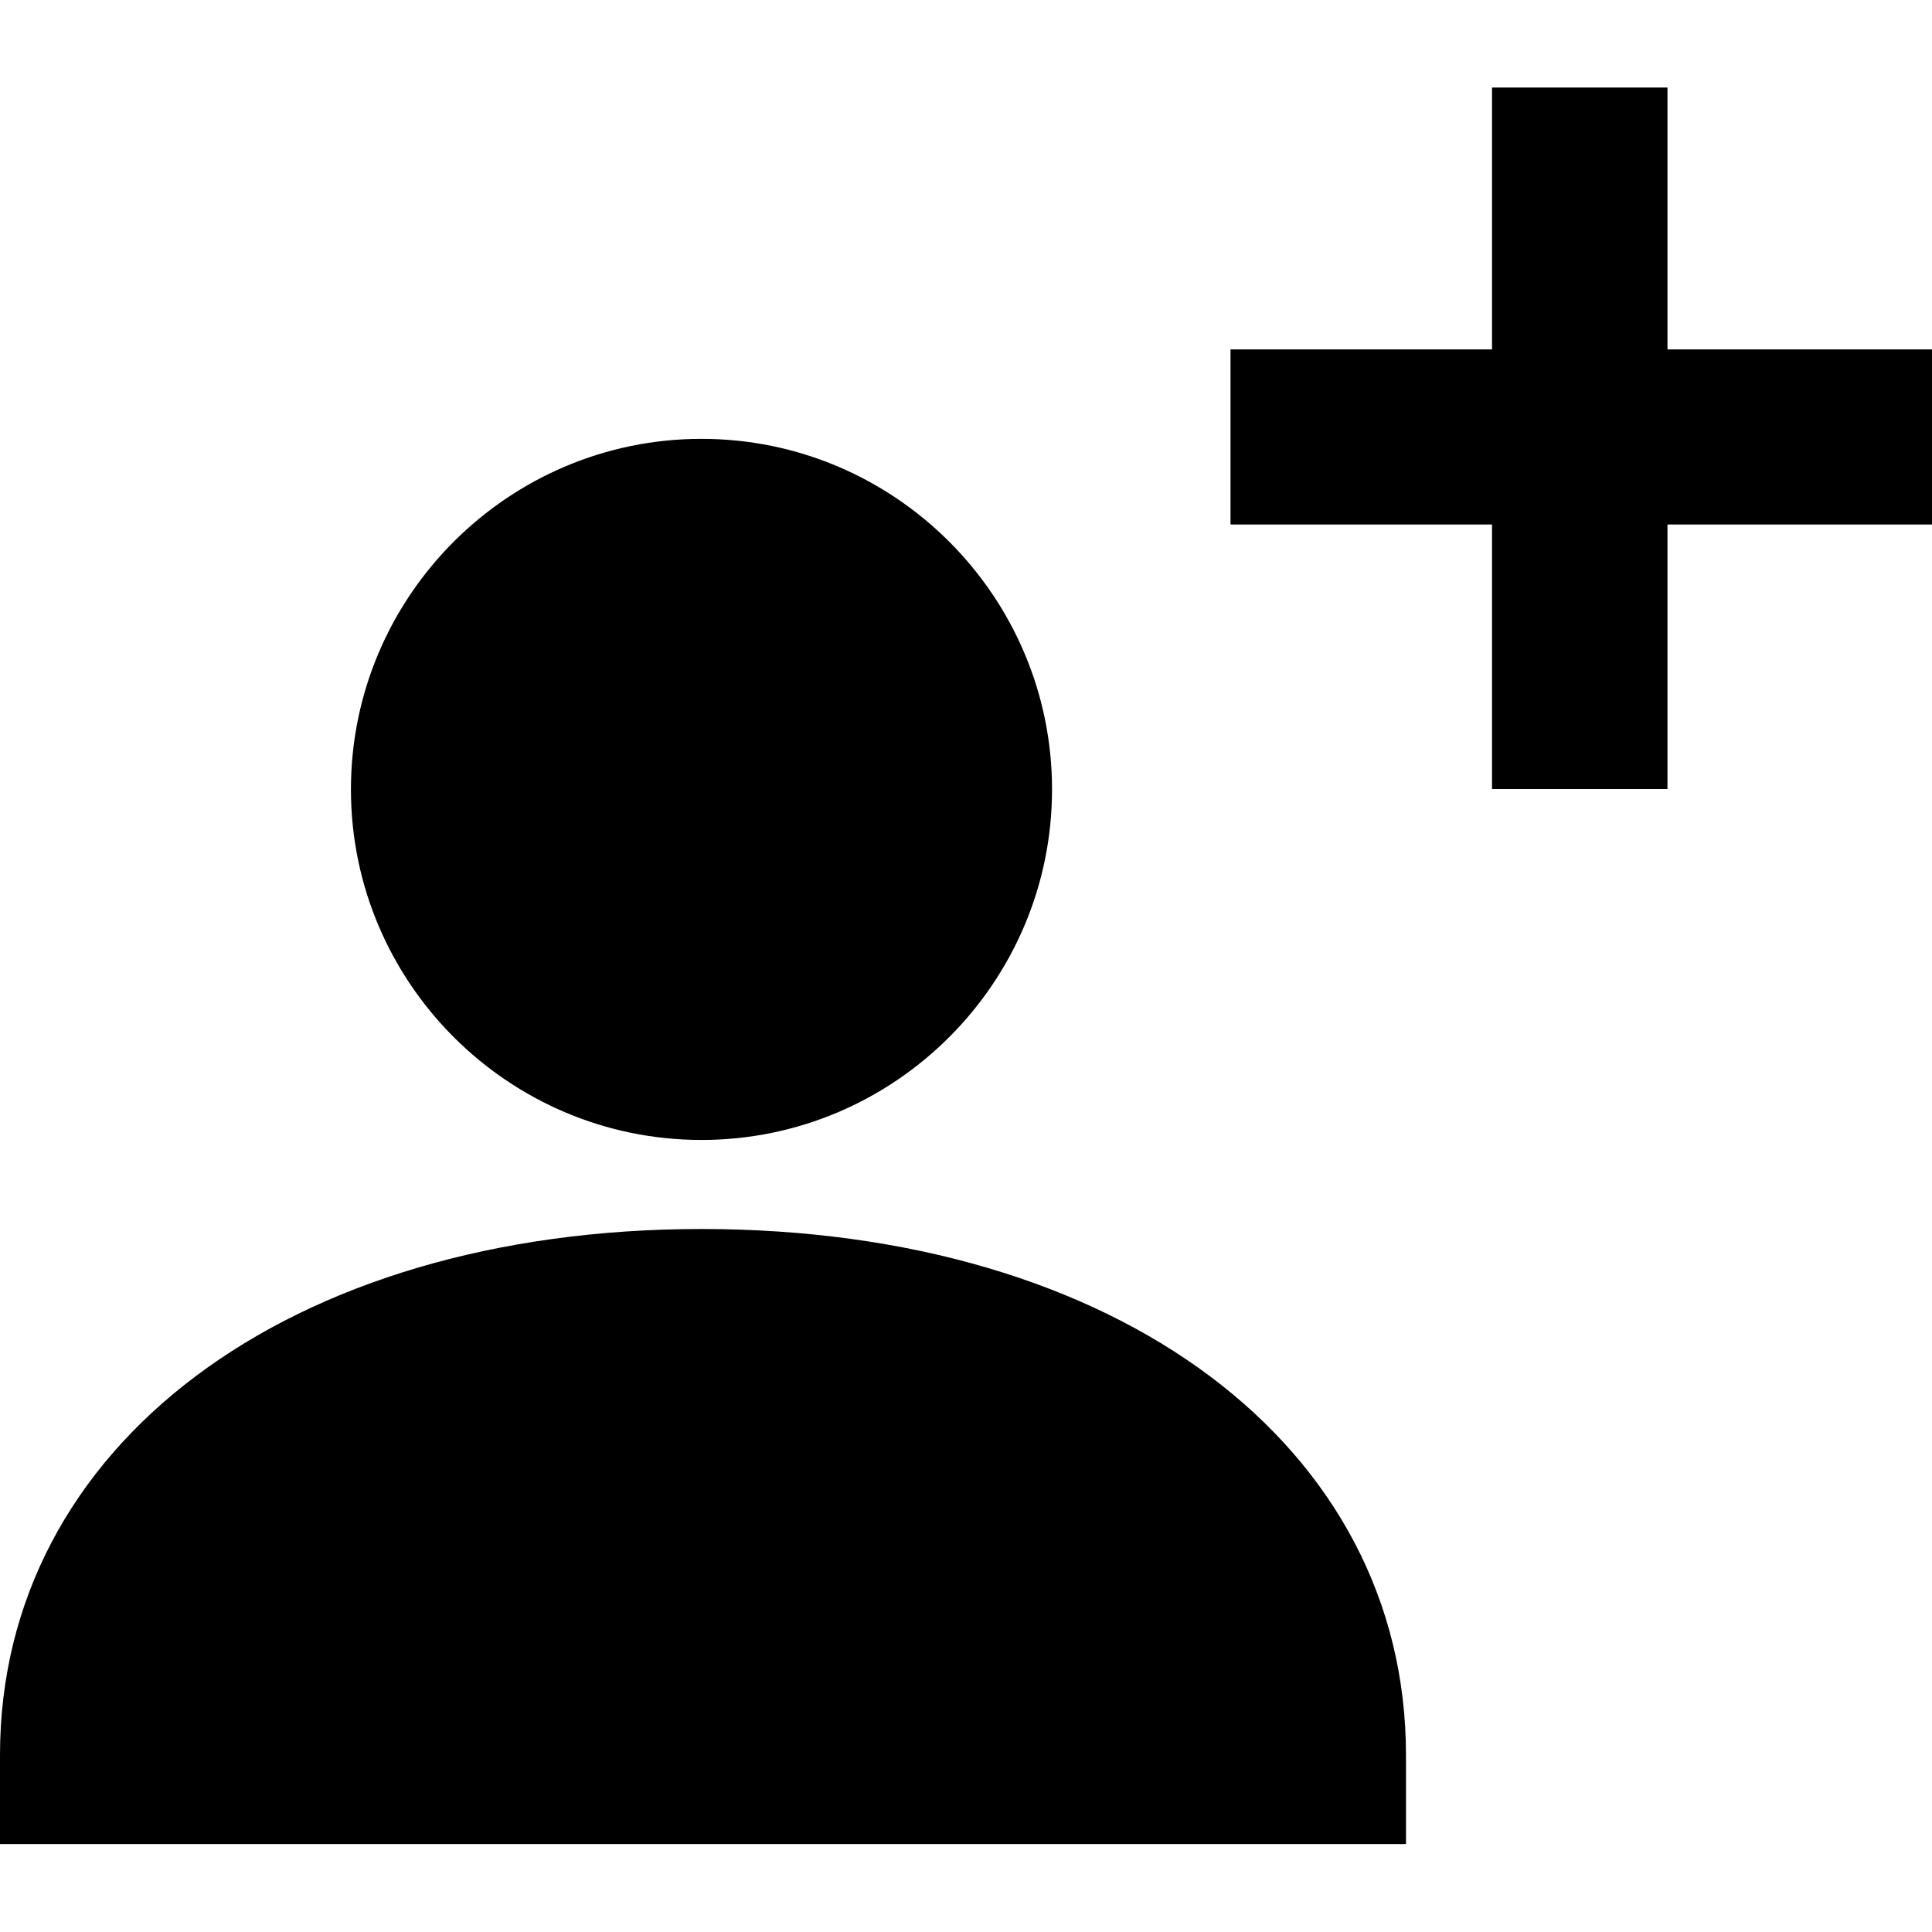 <?xml version="1.0" encoding="utf-8"?>
<!-- Generator: Adobe Illustrator 19.0.0, SVG Export Plug-In . SVG Version: 6.00 Build 0)  -->
<svg version="1.1" id="Layer_1" xmlns="http://www.w3.org/2000/svg" xmlns:xlink="http://www.w3.org/1999/xlink" x="0px" y="0px"
	 viewBox="0 0 512 512" style="enable-background:new 0 0 512 512;" xml:space="preserve">
<g id="XMLID_1_">
	<path id="XMLID_3_" d="M185.9,302.1c51.2,0,92.9-41.7,92.9-92.9s-41.7-92.9-92.9-92.9s-92.9,41.7-92.9,92.9
		S134.7,302.1,185.9,302.1z"/>
	<path id="XMLID_4_" d="M185.9,325.7C76.4,325.7,0,383.2,0,465.1v23.6h372.6v-23.6C372.6,383.2,296.2,325.7,185.9,325.7z"/>
	<polygon id="XMLID_5_" points="512,92.6 441.9,92.6 441.9,23.2 395.4,23.2 395.4,92.6 326.1,92.6 326.1,139 395.4,139 395.4,209.1 
		441.9,209.1 441.9,139 512,139 	"/>
</g>
</svg>
